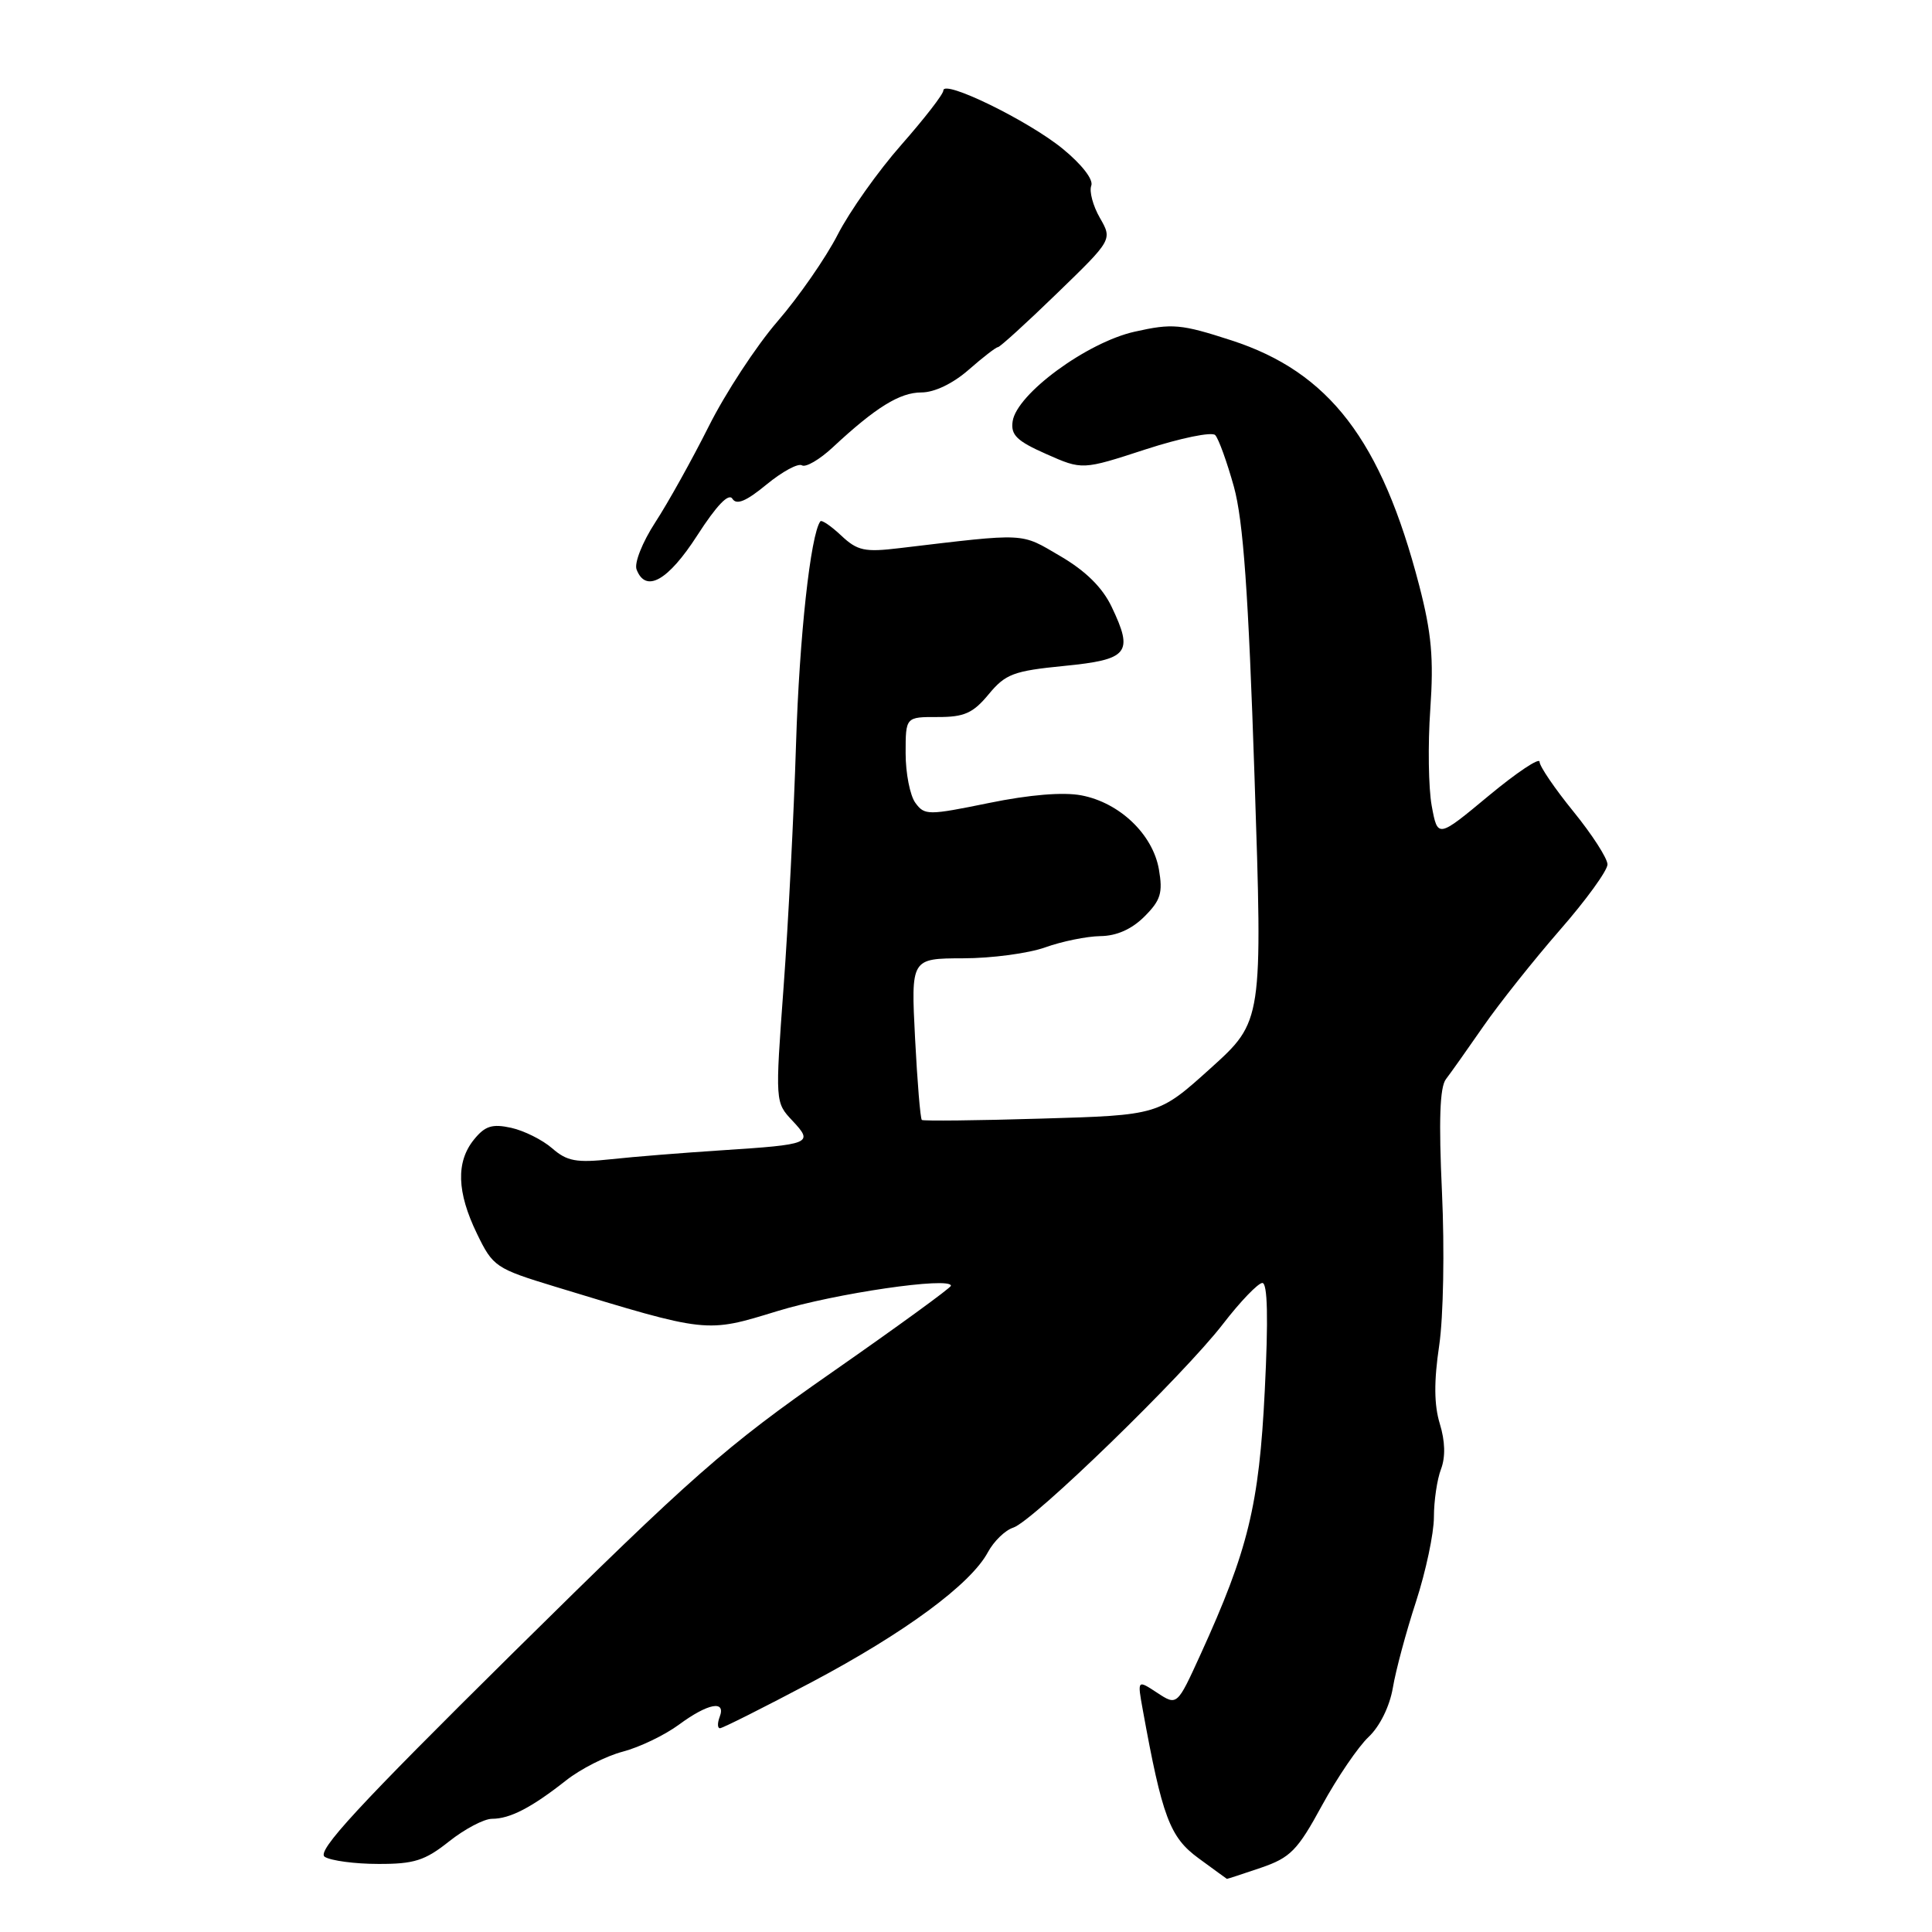 <?xml version="1.0" encoding="UTF-8" standalone="no"?>
<!DOCTYPE svg PUBLIC "-//W3C//DTD SVG 1.1//EN" "http://www.w3.org/Graphics/SVG/1.1/DTD/svg11.dtd" >
<svg xmlns="http://www.w3.org/2000/svg" xmlns:xlink="http://www.w3.org/1999/xlink" version="1.1" viewBox="0 0 256 256">
 <g >
 <path fill="currentColor"
d=" M 167.07 247.49 C 170.99 246.15 171.93 245.19 175.17 239.23 C 177.20 235.52 179.98 231.43 181.36 230.14 C 182.84 228.74 184.14 226.10 184.56 223.64 C 184.94 221.36 186.32 216.22 187.63 212.22 C 188.93 208.21 190.00 203.18 190.00 201.03 C 190.00 198.89 190.42 196.02 190.94 194.67 C 191.55 193.06 191.49 190.96 190.78 188.65 C 190.02 186.16 189.99 183.05 190.70 178.29 C 191.26 174.48 191.42 165.57 191.07 158.00 C 190.63 148.49 190.78 144.06 191.59 143.00 C 192.22 142.18 194.45 139.03 196.55 136.00 C 198.65 132.97 203.21 127.24 206.68 123.25 C 210.16 119.27 213.00 115.35 213.00 114.54 C 213.00 113.74 210.97 110.59 208.50 107.55 C 206.03 104.51 204.00 101.54 204.00 100.94 C 204.00 100.34 200.96 102.37 197.25 105.45 C 190.50 111.06 190.50 111.06 189.71 106.78 C 189.28 104.43 189.19 98.67 189.52 94.00 C 189.99 87.23 189.69 83.89 188.05 77.57 C 183.05 58.33 176.13 49.30 163.17 45.10 C 156.48 42.93 155.34 42.83 150.35 43.95 C 144.03 45.36 134.70 52.21 134.18 55.83 C 133.91 57.64 134.74 58.44 138.63 60.16 C 143.41 62.28 143.41 62.28 151.81 59.54 C 156.43 58.04 160.58 57.19 161.02 57.65 C 161.47 58.12 162.58 61.20 163.50 64.50 C 164.74 69.02 165.42 78.52 166.23 102.91 C 167.31 135.32 167.31 135.32 160.41 141.55 C 153.51 147.77 153.51 147.77 138.00 148.22 C 129.48 148.48 122.34 148.55 122.15 148.40 C 121.95 148.25 121.55 143.37 121.25 137.56 C 120.71 127.00 120.71 127.00 127.61 126.98 C 131.40 126.98 136.30 126.32 138.50 125.53 C 140.70 124.74 143.98 124.07 145.80 124.04 C 147.96 124.02 149.97 123.12 151.65 121.44 C 153.80 119.29 154.10 118.31 153.56 115.19 C 152.75 110.55 148.35 106.35 143.29 105.39 C 140.88 104.93 136.41 105.30 131.04 106.40 C 122.97 108.05 122.51 108.05 121.29 106.38 C 120.58 105.41 120.00 102.45 120.00 99.81 C 120.00 95.00 120.00 95.00 124.25 95.01 C 127.77 95.02 128.93 94.50 131.00 92.00 C 133.23 89.30 134.31 88.90 140.99 88.24 C 149.54 87.40 150.23 86.54 147.30 80.41 C 146.09 77.86 143.87 75.66 140.50 73.69 C 135.15 70.56 136.22 70.61 119.20 72.63 C 114.57 73.19 113.61 72.98 111.46 70.96 C 110.11 69.69 108.87 68.85 108.70 69.08 C 107.40 70.85 105.92 84.39 105.48 98.55 C 105.19 107.87 104.45 122.38 103.83 130.78 C 102.71 146.06 102.71 146.06 105.00 148.50 C 107.83 151.52 107.50 151.65 95.50 152.43 C 90.55 152.75 84.03 153.27 81.00 153.60 C 76.37 154.10 75.13 153.87 73.17 152.16 C 71.89 151.04 69.44 149.82 67.73 149.44 C 65.22 148.89 64.27 149.19 62.81 150.99 C 60.40 153.96 60.53 157.97 63.20 163.47 C 65.32 167.85 65.68 168.09 73.59 170.50 C 93.87 176.68 93.50 176.64 103.00 173.73 C 110.65 171.38 126.00 169.14 126.00 170.37 C 126.00 170.64 118.91 175.79 110.25 181.83 C 96.11 191.68 91.80 195.48 68.03 218.96 C 47.36 239.39 41.89 245.32 43.03 246.04 C 43.84 246.55 47.03 246.98 50.11 246.98 C 54.86 247.00 56.31 246.54 59.50 244.00 C 61.58 242.35 64.14 241.00 65.20 241.00 C 67.58 241.00 70.43 239.52 75.00 235.92 C 76.92 234.40 80.31 232.68 82.53 232.10 C 84.74 231.52 88.09 229.91 89.97 228.52 C 93.81 225.69 96.23 225.23 95.36 227.50 C 95.05 228.32 95.06 229.00 95.40 229.00 C 95.74 229.00 101.21 226.25 107.56 222.89 C 119.93 216.33 128.64 209.91 130.91 205.66 C 131.69 204.22 133.19 202.76 134.26 202.42 C 136.87 201.59 156.79 182.25 162.04 175.45 C 164.35 172.45 166.71 170.00 167.27 170.00 C 167.96 170.00 168.07 174.70 167.59 184.24 C 166.84 199.45 165.39 205.38 159.06 219.26 C 155.97 226.03 155.97 226.03 153.33 224.30 C 150.70 222.57 150.70 222.57 151.42 226.54 C 154.00 240.76 155.01 243.44 158.79 246.21 C 160.83 247.71 162.53 248.94 162.57 248.96 C 162.61 248.98 164.64 248.32 167.07 247.49 Z  M 92.40 70.93 C 94.95 66.97 96.56 65.29 97.05 66.09 C 97.59 66.96 98.88 66.42 101.57 64.20 C 103.65 62.49 105.75 61.35 106.26 61.66 C 106.76 61.97 108.60 60.90 110.34 59.28 C 116.04 53.97 119.23 52.00 122.10 52.00 C 123.82 52.00 126.27 50.82 128.35 49.00 C 130.23 47.35 131.98 46.00 132.23 46.00 C 132.49 46.00 136.01 42.80 140.05 38.88 C 147.40 31.76 147.40 31.76 145.74 28.87 C 144.82 27.27 144.31 25.35 144.60 24.60 C 144.91 23.80 143.34 21.78 140.81 19.71 C 136.26 15.99 125.00 10.49 125.00 11.99 C 125.00 12.48 122.49 15.71 119.43 19.19 C 116.37 22.66 112.57 28.02 111.00 31.09 C 109.42 34.17 105.83 39.34 103.02 42.59 C 100.21 45.84 96.11 52.10 93.91 56.50 C 91.70 60.90 88.52 66.62 86.83 69.21 C 85.12 71.84 84.02 74.61 84.35 75.46 C 85.56 78.62 88.52 76.96 92.40 70.93 Z "/>
</g>
</svg>